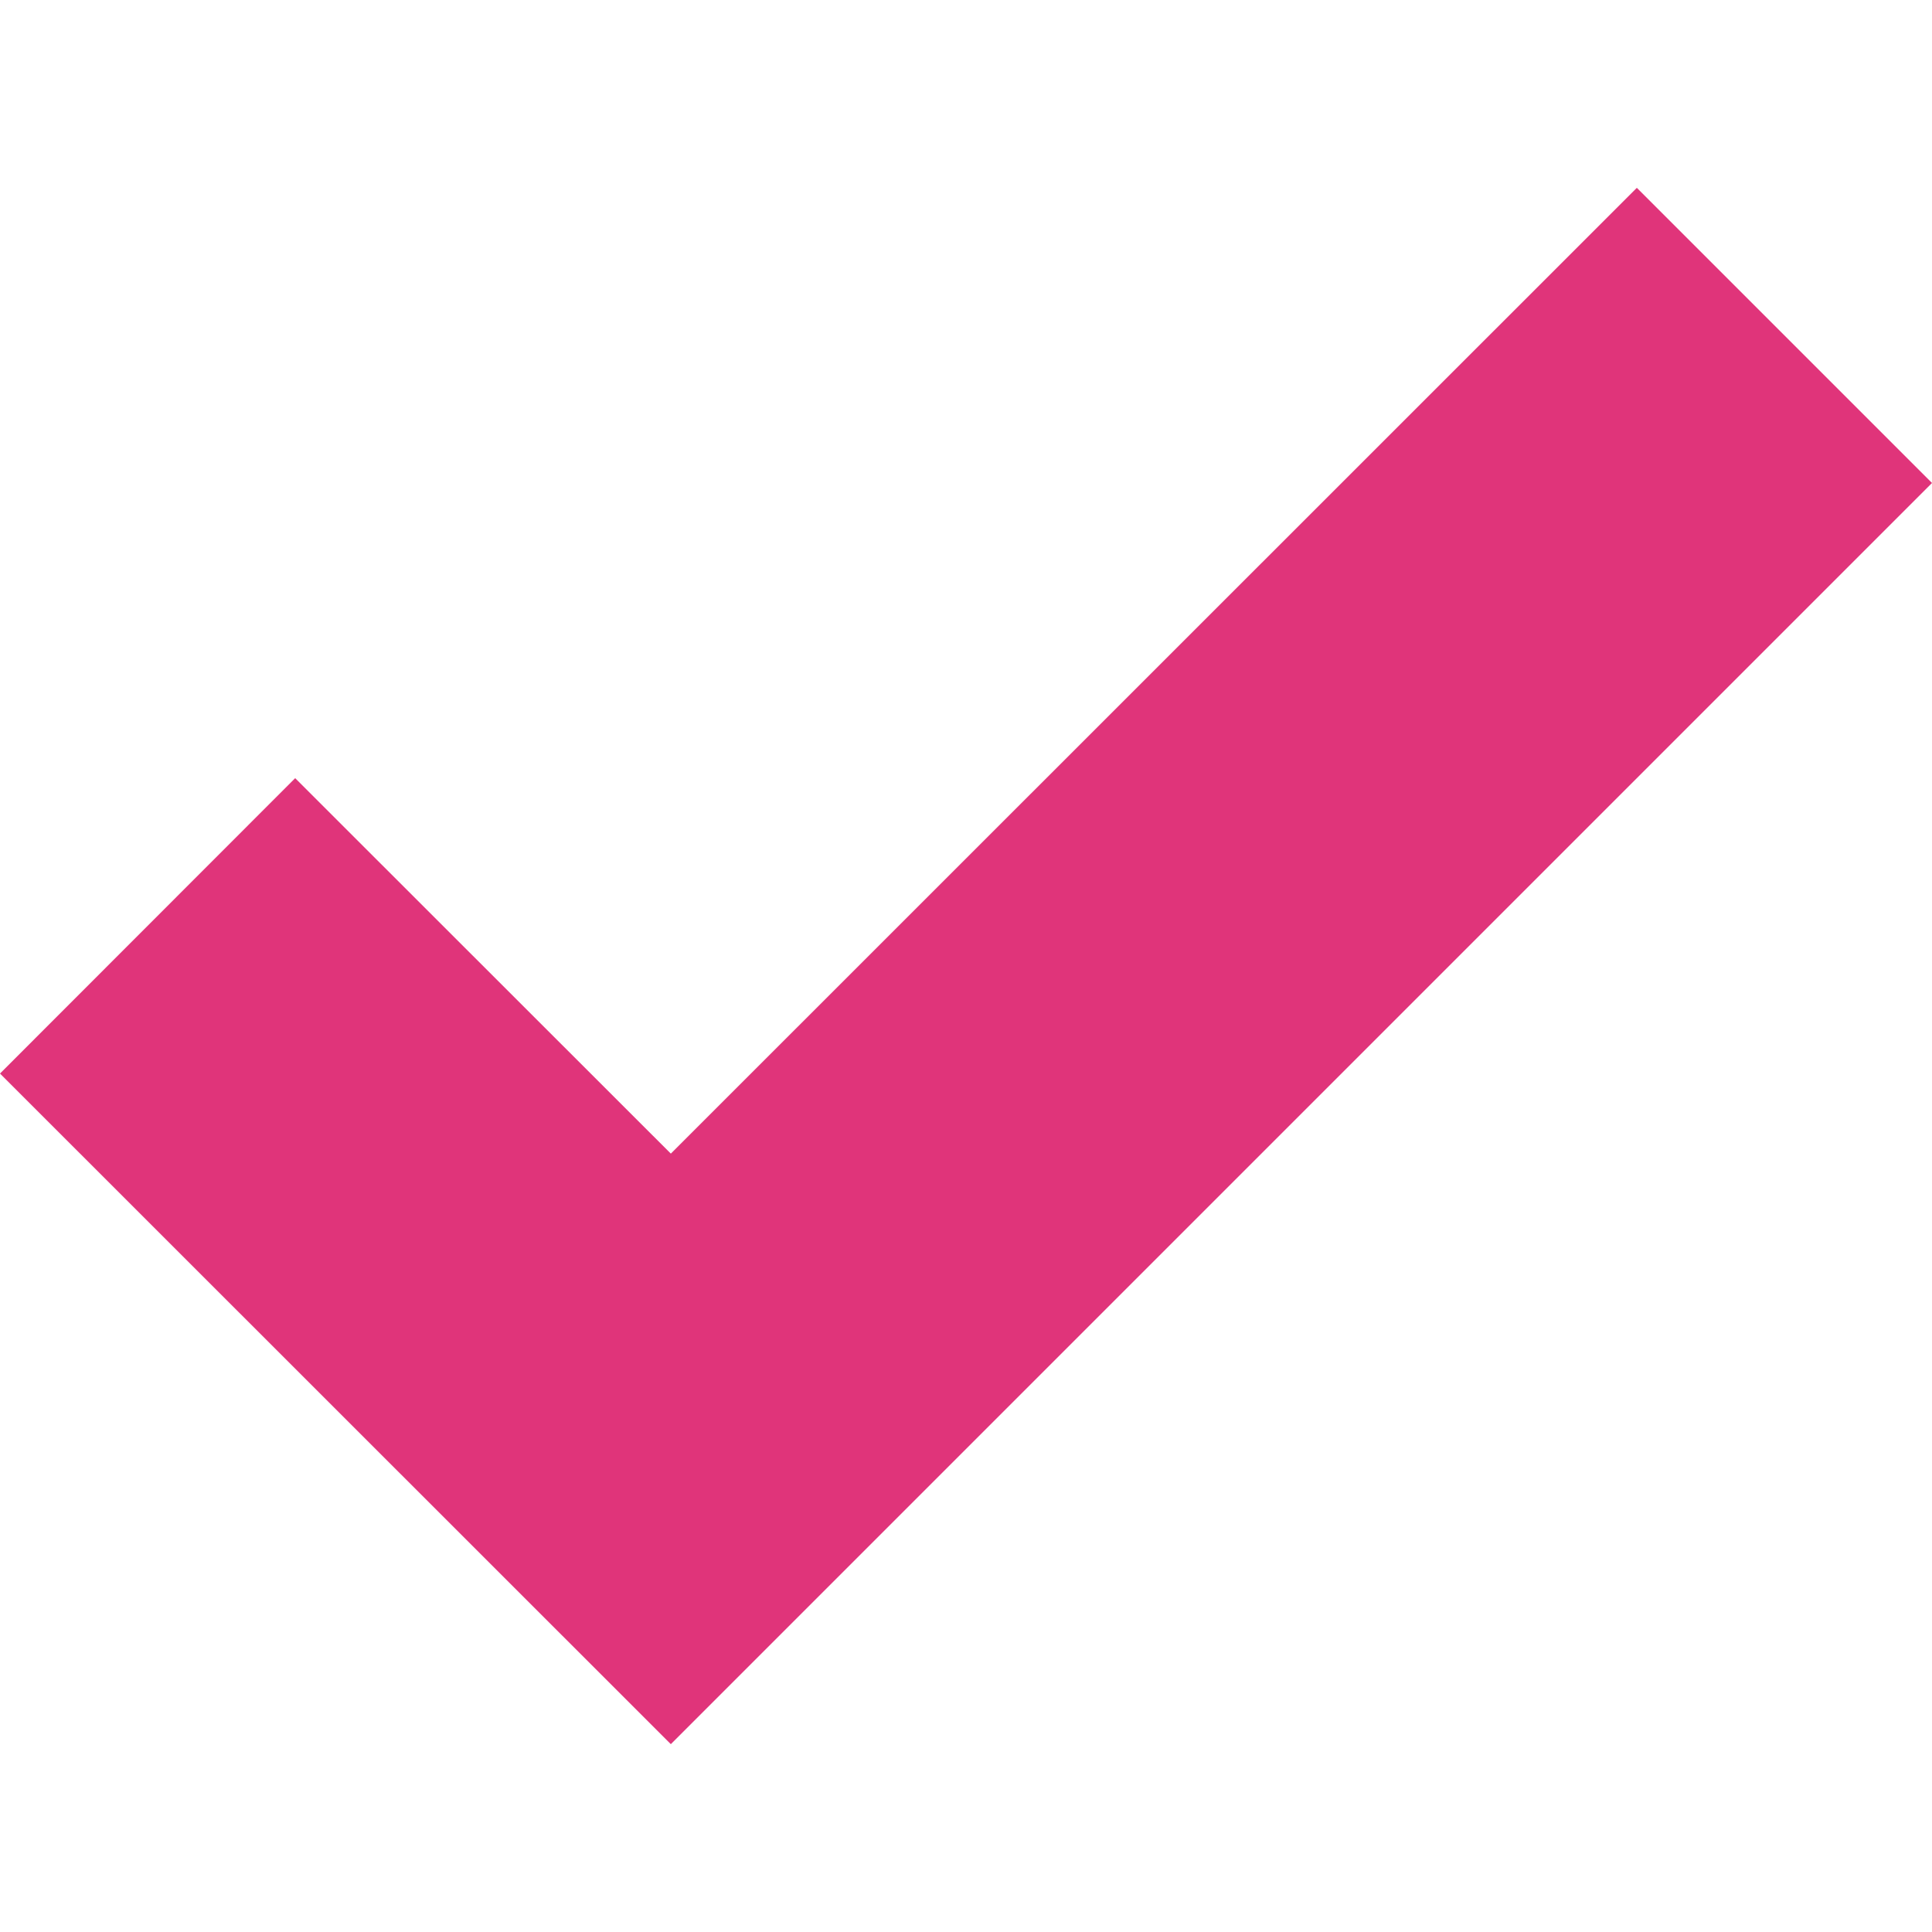 <svg width="9" height="9" viewBox="0 0 9 9" fill="none" xmlns="http://www.w3.org/2000/svg">
<path d="M7.625 0.875L3.125 5.374L1.375 3.625L0 5.001L3.125 8.125L9 2.25L7.625 0.875Z" fill="#E0347A"/>
</svg>
